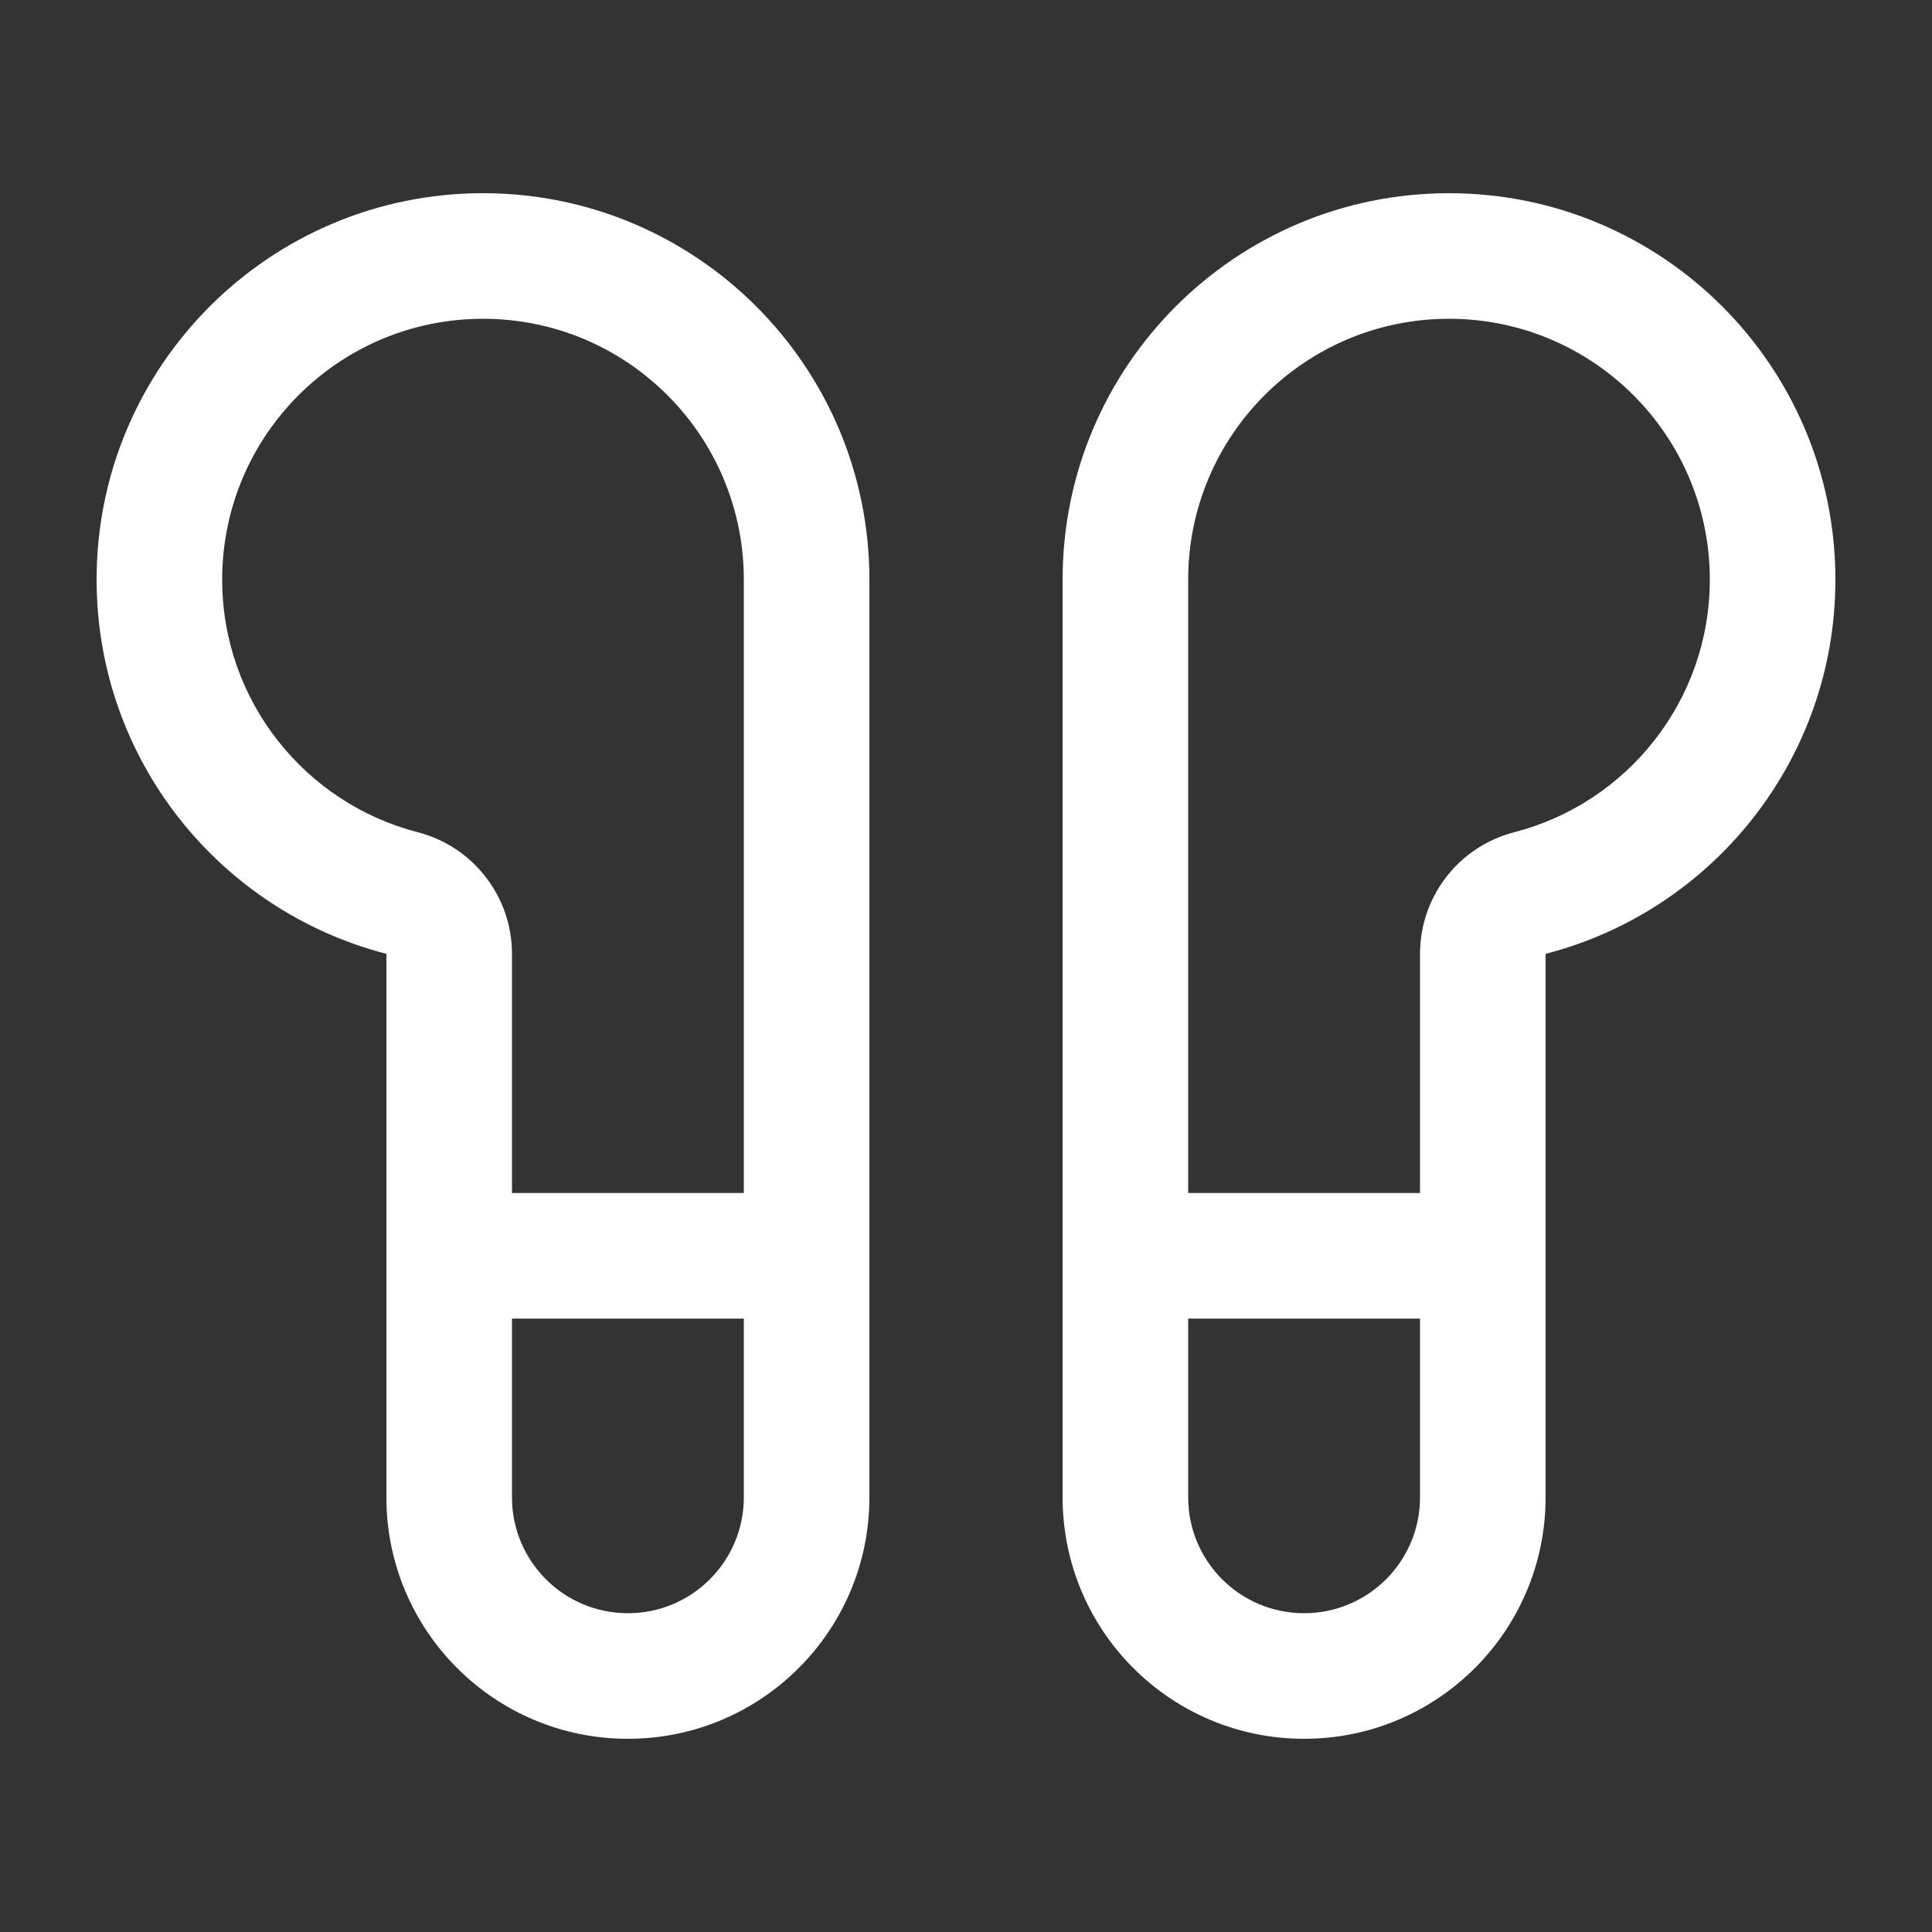 <svg width="20" height="20" viewBox="0 0 20 20" fill="none" xmlns="http://www.w3.org/2000/svg">
<rect x="0" y="0" width="20" height="20" fill="#333333" stroke="none"/>
<path fill-rule="evenodd" clip-rule="evenodd" d="M5.3 9.874C5.3 9.281 4.898 8.763 4.324 8.615C3.159 8.315 2.3 7.256 2.3 6C2.3 4.509 3.509 3.3 5 3.3C6.491 3.3 7.7 4.509 7.7 6V12.35H5.3V9.874ZM7.7 15.5V13.65H5.3V15.5C5.3 16.163 5.837 16.7 6.5 16.7C7.163 16.7 7.7 16.163 7.7 15.5ZM4 9.874V15.5C4 16.881 5.119 18 6.5 18C7.881 18 9 16.881 9 15.5V6C9 3.791 7.209 2 5 2C2.791 2 1 3.791 1 6C1 7.864 2.275 9.43 4 9.874ZM14.7 9.874C14.7 9.281 15.101 8.763 15.676 8.615C16.841 8.315 17.7 7.256 17.7 6C17.7 4.509 16.491 3.3 15 3.3C13.509 3.3 12.3 4.509 12.3 6V12.35H14.7V9.874ZM12.3 15.5V13.65H14.7V15.5C14.7 16.163 14.163 16.7 13.5 16.7C12.837 16.7 12.3 16.163 12.3 15.5ZM16 9.874V15.5C16 16.881 14.881 18 13.5 18C12.119 18 11 16.881 11 15.5V6C11 3.791 12.791 2 15 2C17.209 2 19 3.791 19 6C19 7.864 17.725 9.43 16 9.874Z" fill="white"/>
</svg>
